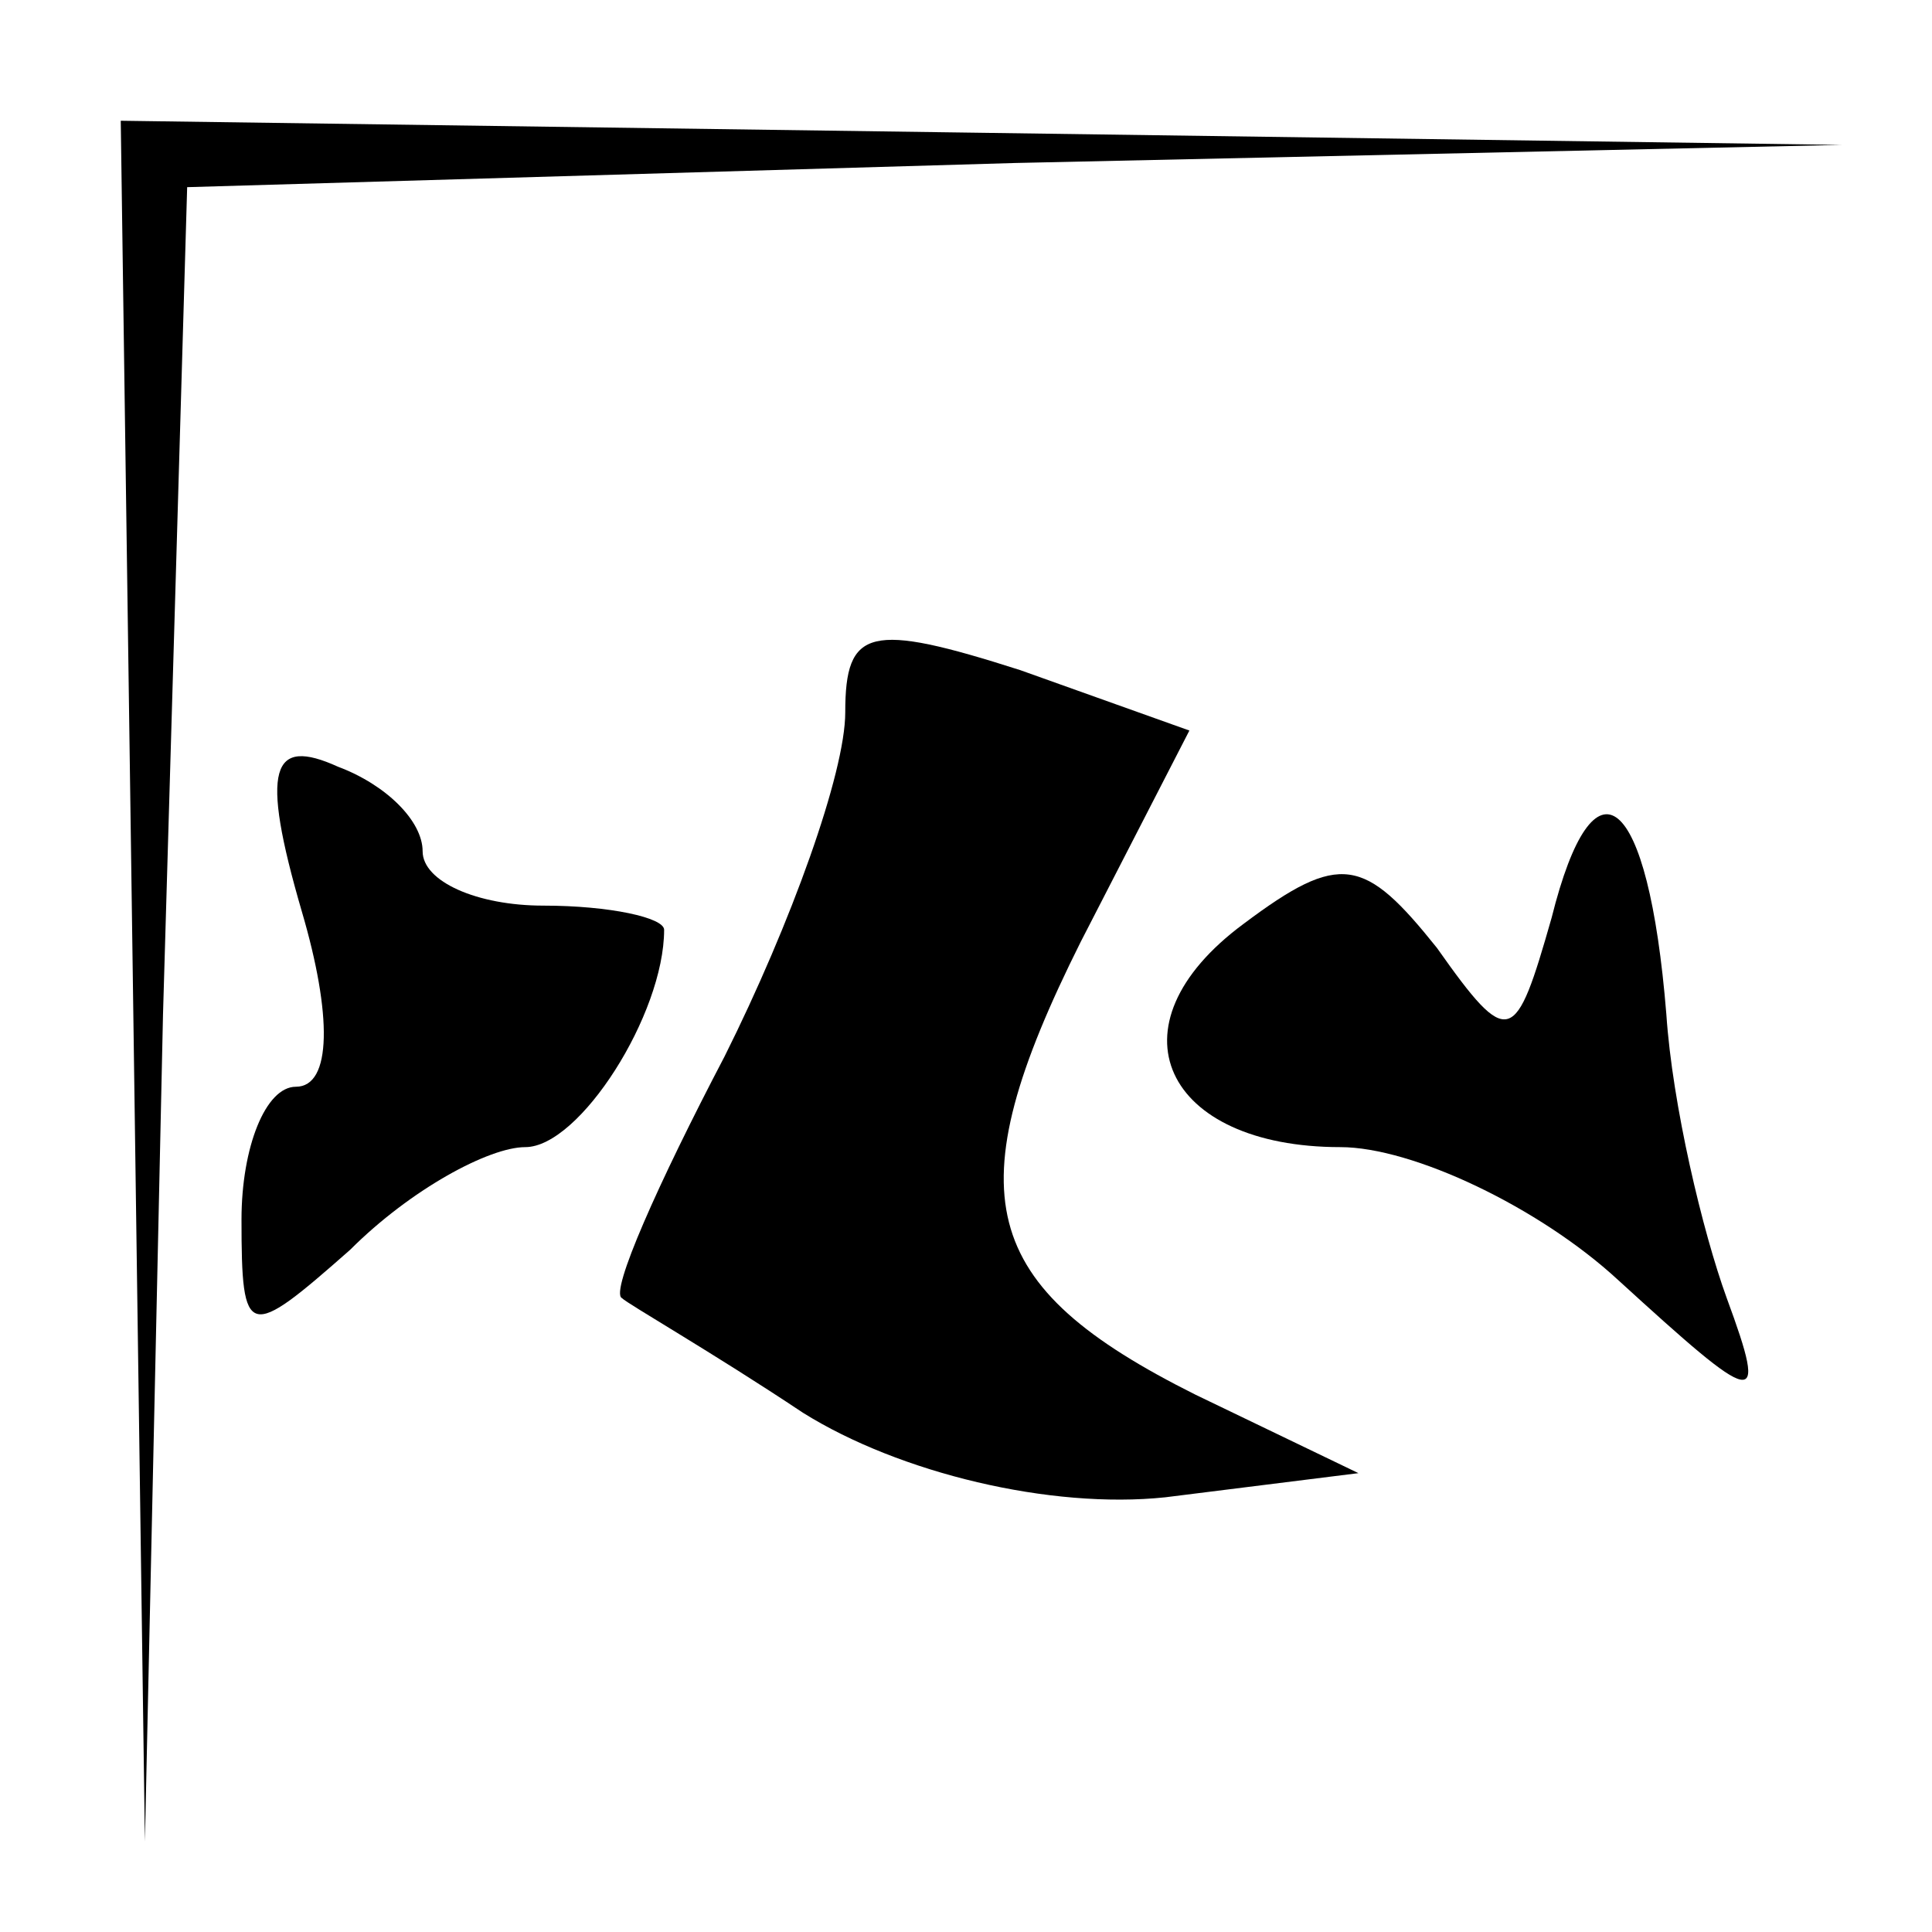 <?xml version="1.0" standalone="no"?>
<!DOCTYPE svg PUBLIC "-//W3C//DTD SVG 20010904//EN"
 "http://www.w3.org/TR/2001/REC-SVG-20010904/DTD/svg10.dtd">
<svg version="1.0" xmlns="http://www.w3.org/2000/svg"
 width="32pt" height="32pt" viewBox="0 0 32 32"
 preserveAspectRatio="xMidYMid meet">
<g transform="translate(0,32) scale(0.1,-0.1)"
fill="#000000" stroke="none">
<path fill="#000000" stroke="none" d="M22 158 l2 -143 3 137 4 137 137 4 137
3 -142 2 -143 2 2 -142z"/>
<path fill="#000000" stroke="none" d="M140 202 c0 -10 -9 -35 -20 -57 -11
-21 -19 -39 -17 -40 1 -1 15 -9 30 -19 16 -10 41 -16 60 -14 l32 4 -27 13
c-36 18 -40 33 -19 75 l18 35 -28 10 c-25 8 -29 7 -29 -7z"/>
<path fill="#000000" stroke="none" d="M50 169 c5 -17 5 -29 -1 -29 -5 0 -9
-10 -9 -22 0 -20 1 -20 18 -5 10 10 23 17 29 17 9 0 23 22 23 36 0 2 -9 4 -20
4 -11 0 -20 4 -20 9 0 5 -6 11 -14 14 -11 5 -13 0 -6 -24z"/>
<path fill="#000000" stroke="none" d="M257 168 c-6 -21 -7 -22 -19 -5 -12 15
-16 16 -32 4 -23 -17 -13 -37 16 -37 12 0 33 -10 46 -22 23 -21 25 -22 18 -3
-4 11 -9 32 -10 47 -3 37 -12 44 -19 16z"/>
</g>
</svg>
